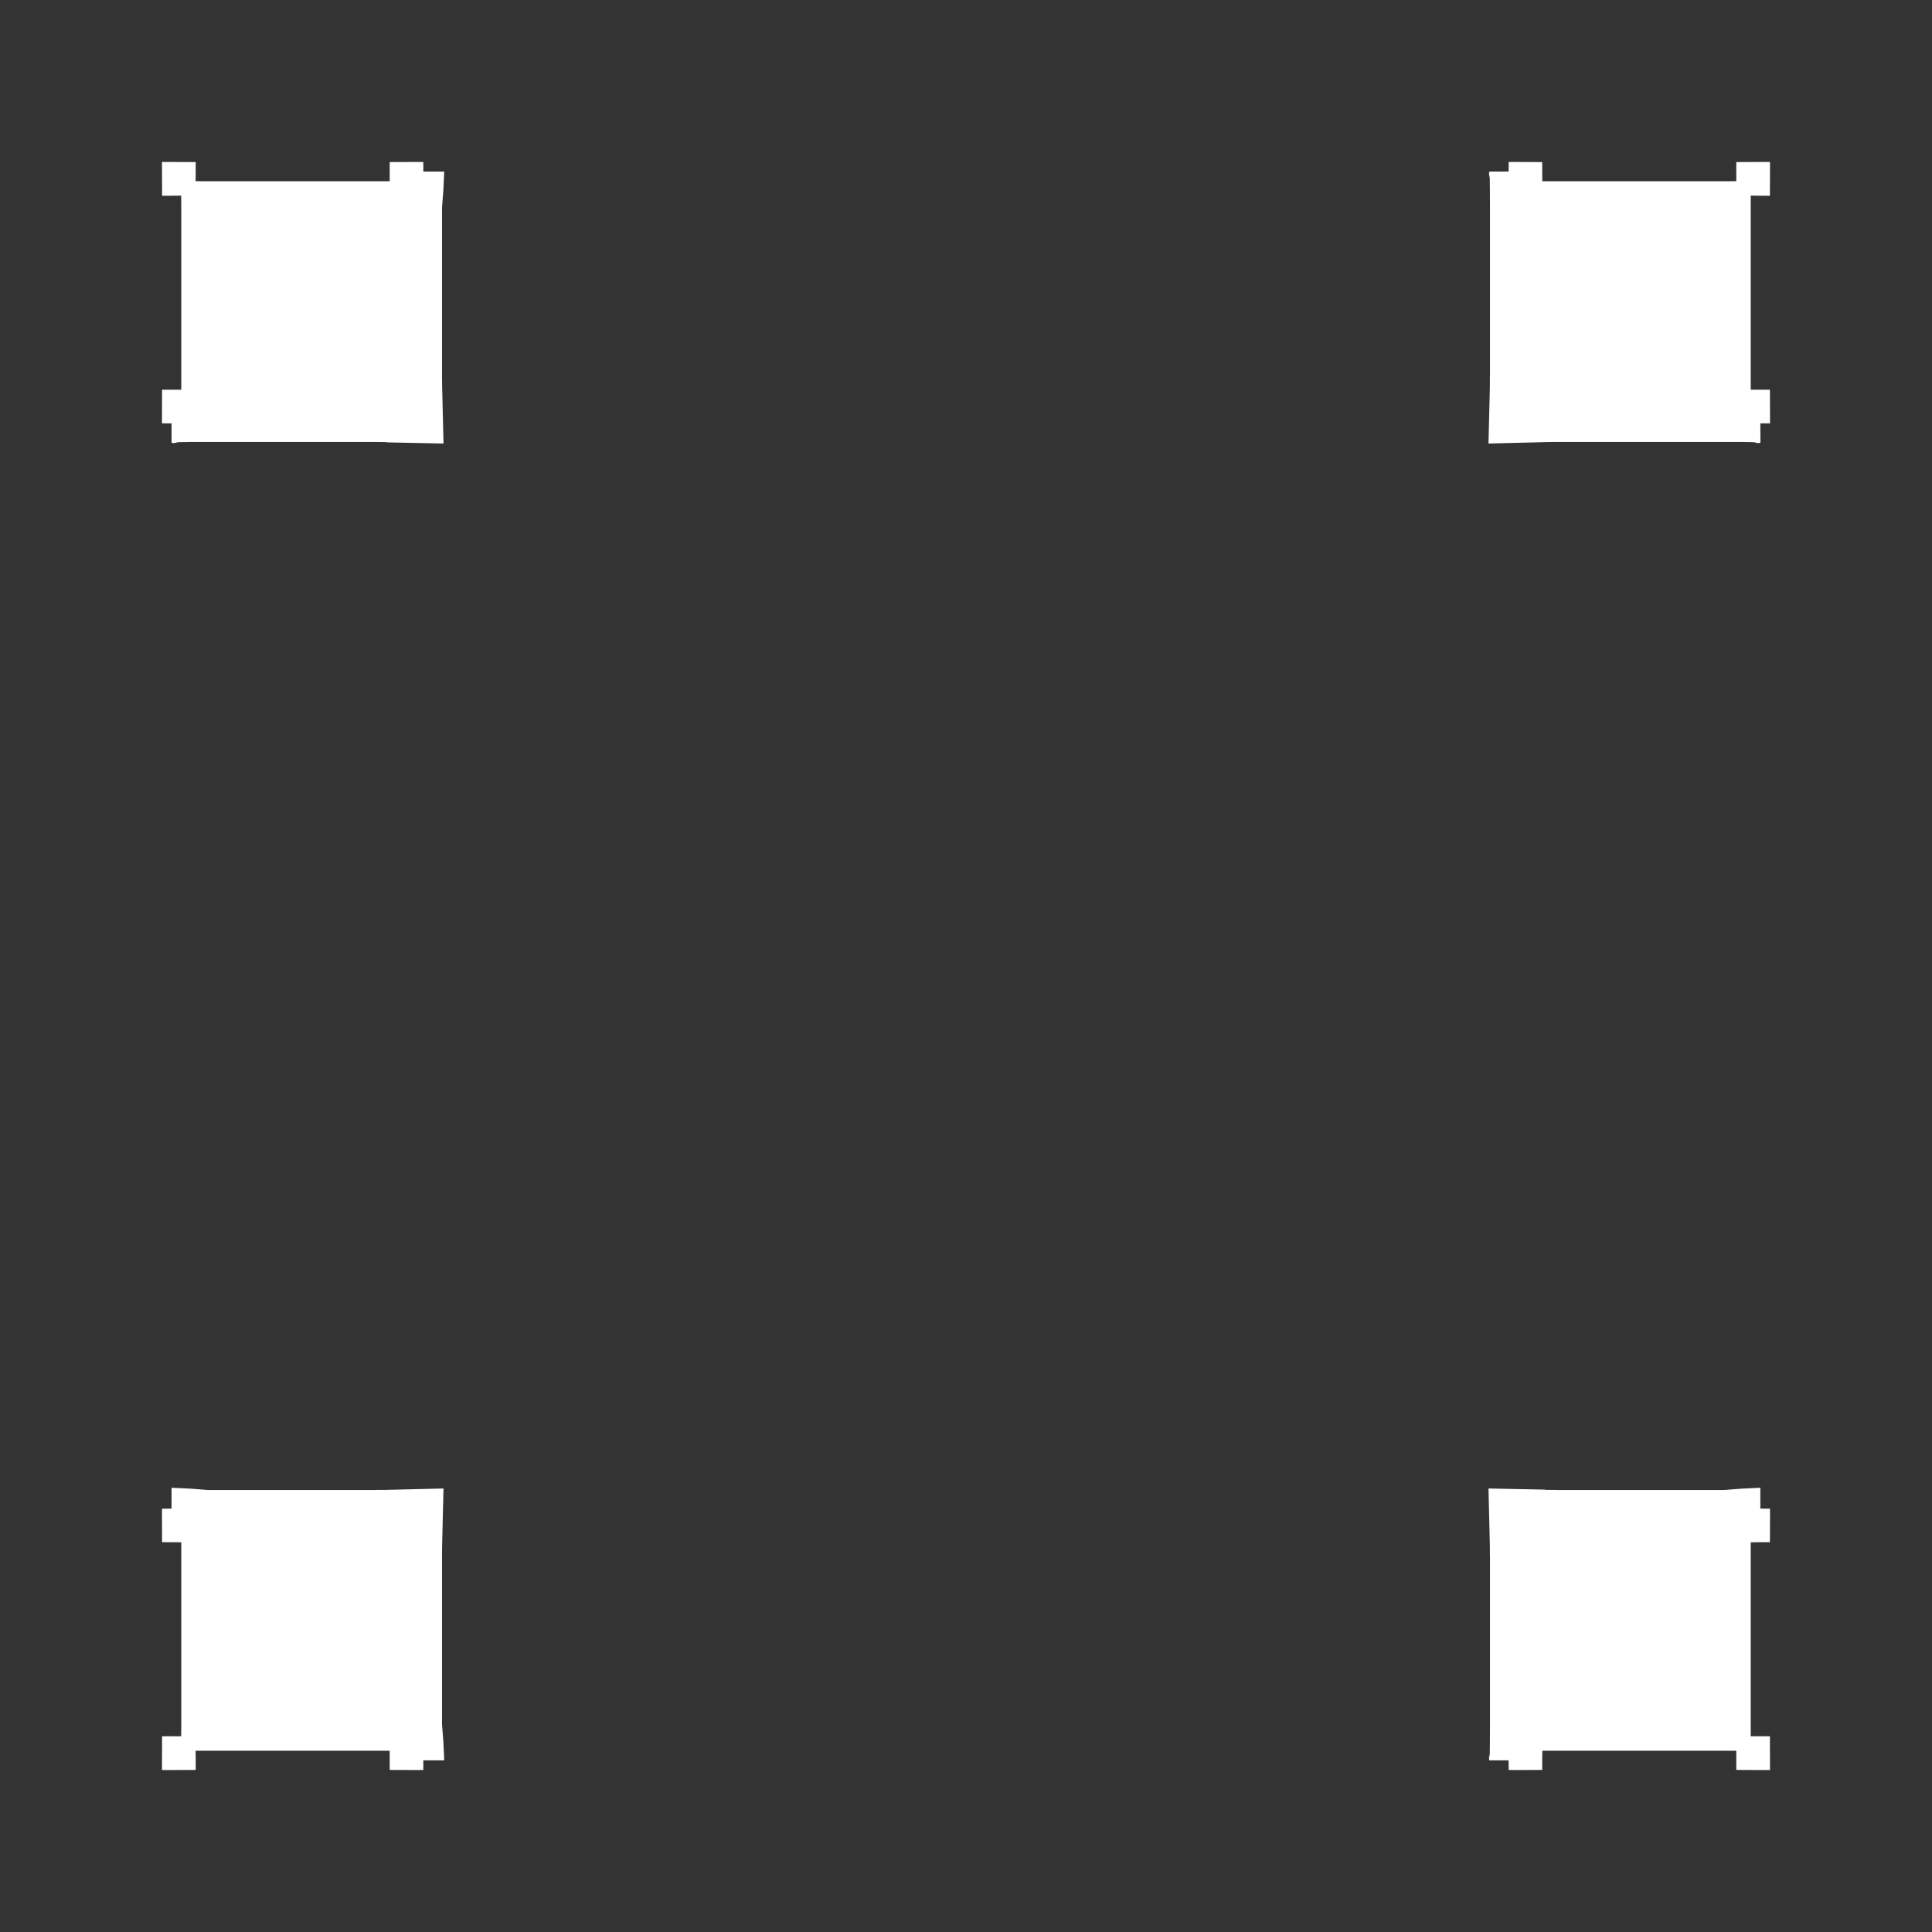 <svg width="19.132" height="19.132">
<rect width="100%" height="100%" fill="#333333" stroke="none"/>
<polygon type="contour" points="17.432,14.74 17.432,14.939 17.494,14.94 17.495,14.94 17.528,14.94 17.528,15.038 17.527,15.272 17.496,15.272 17.464,15.272 17.44,15.272 17.43,15.272 17.337,15.273 17.337,15.402 17.337,15.416 17.337,17.074 17.337,17.102 17.337,17.194 17.431,17.194 17.441,17.194 17.465,17.194 17.496,17.194 17.498,17.194 17.527,17.194 17.527,17.258 17.528,17.503 17.528,17.528 17.423,17.528 17.422,17.528 17.194,17.527 17.194,17.496 17.194,17.466 17.194,17.465 17.194,17.441 17.194,17.431 17.194,17.337 17.102,17.337 17.074,17.337 15.416,17.337 15.402,17.337 15.273,17.337 15.272,17.43 15.272,17.44 15.272,17.464 15.272,17.466 15.272,17.496 15.272,17.498 15.272,17.527 15.038,17.528 14.94,17.528 14.94,17.494 14.939,17.432 14.766,17.432 14.747,17.432 14.745,17.406 14.753,17.369 14.754,17.25 14.755,17.074 14.755,15.416 14.754,15.402 14.754,15.318 14.74,14.74 15.29,14.751 15.318,14.754 15.402,14.754 15.416,14.755 17.074,14.755 17.24,14.742 17.364,14.736 17.432,14.733" style="fill: white" /><polygon type="contour" points="17.528,1.604 17.528,1.628 17.527,1.873 17.527,1.938 17.496,1.938 17.466,1.938 17.465,1.938 17.441,1.938 17.431,1.938 17.337,1.937 17.337,2.029 17.337,2.058 17.337,3.716 17.337,3.73 17.337,3.859 17.43,3.859 17.44,3.859 17.464,3.859 17.466,3.859 17.496,3.859 17.498,3.859 17.527,3.859 17.528,4.094 17.528,4.192 17.494,4.192 17.432,4.192 17.433,4.366 17.433,4.385 17.406,4.388 17.369,4.379 17.249,4.377 17.074,4.377 15.416,4.377 15.402,4.377 15.318,4.378 14.74,4.392 14.754,3.825 14.754,3.814 14.754,3.73 14.755,3.716 14.755,2.058 14.754,1.881 14.753,1.762 14.745,1.726 14.747,1.7 14.766,1.699 14.939,1.699 14.94,1.637 14.94,1.637 14.94,1.604 15.038,1.604 15.272,1.605 15.272,1.635 15.272,1.668 15.272,1.692 15.272,1.702 15.273,1.795 15.402,1.795 15.416,1.795 17.074,1.795 17.102,1.795 17.194,1.794 17.194,1.7 17.194,1.69 17.194,1.667 17.194,1.635 17.194,1.634 17.194,1.605 17.422,1.604 17.423,1.604" style="fill: white" /><polygon type="contour" points="1.71,1.604 1.938,1.605 1.938,1.635 1.938,1.666 1.938,1.667 1.938,1.69 1.938,1.7 1.937,1.794 2.029,1.795 2.058,1.795 3.716,1.795 3.73,1.795 3.859,1.795 3.859,1.702 3.859,1.692 3.859,1.668 3.859,1.666 3.859,1.635 3.859,1.634 3.859,1.605 4.094,1.604 4.192,1.604 4.192,1.637 4.192,1.699 4.392,1.699 4.399,1.699 4.396,1.767 4.39,1.892 4.377,2.058 4.377,3.716 4.377,3.73 4.378,3.814 4.392,4.392 3.842,4.381 3.814,4.378 3.73,4.377 3.716,4.377 2.058,4.377 1.883,4.377 1.763,4.379 1.726,4.388 1.699,4.385 1.699,4.366 1.699,4.192 1.637,4.192 1.637,4.192 1.604,4.192 1.604,4.094 1.605,3.859 1.635,3.859 1.668,3.859 1.692,3.859 1.702,3.859 1.795,3.859 1.795,3.73 1.795,3.716 1.795,2.058 1.795,2.029 1.794,1.937 1.7,1.938 1.69,1.938 1.667,1.938 1.635,1.938 1.634,1.938 1.605,1.938 1.605,1.873 1.604,1.628 1.604,1.604 1.709,1.604" style="fill: white" /><polygon type="contour" points="1.767,14.736 1.892,14.742 2.058,14.755 3.716,14.755 3.73,14.754 3.814,14.754 4.392,14.74 4.378,15.307 4.378,15.318 4.377,15.402 4.377,15.416 4.377,17.074 4.39,17.24 4.396,17.364 4.399,17.432 4.392,17.432 4.192,17.432 4.192,17.494 4.192,17.495 4.192,17.528 4.094,17.528 3.859,17.527 3.859,17.496 3.859,17.464 3.859,17.44 3.859,17.43 3.859,17.337 3.73,17.337 3.716,17.337 2.058,17.337 2.029,17.337 1.937,17.337 1.938,17.431 1.938,17.441 1.938,17.465 1.938,17.496 1.938,17.498 1.938,17.527 1.71,17.528 1.709,17.528 1.604,17.528 1.604,17.503 1.605,17.258 1.605,17.194 1.635,17.194 1.666,17.194 1.667,17.194 1.69,17.194 1.7,17.194 1.794,17.194 1.795,17.102 1.795,17.074 1.795,15.416 1.795,15.402 1.795,15.273 1.702,15.272 1.692,15.272 1.668,15.272 1.666,15.272 1.635,15.272 1.634,15.272 1.605,15.272 1.604,15.038 1.604,14.94 1.637,14.94 1.699,14.939 1.699,14.74 1.699,14.733" style="fill: white" />
</svg>
